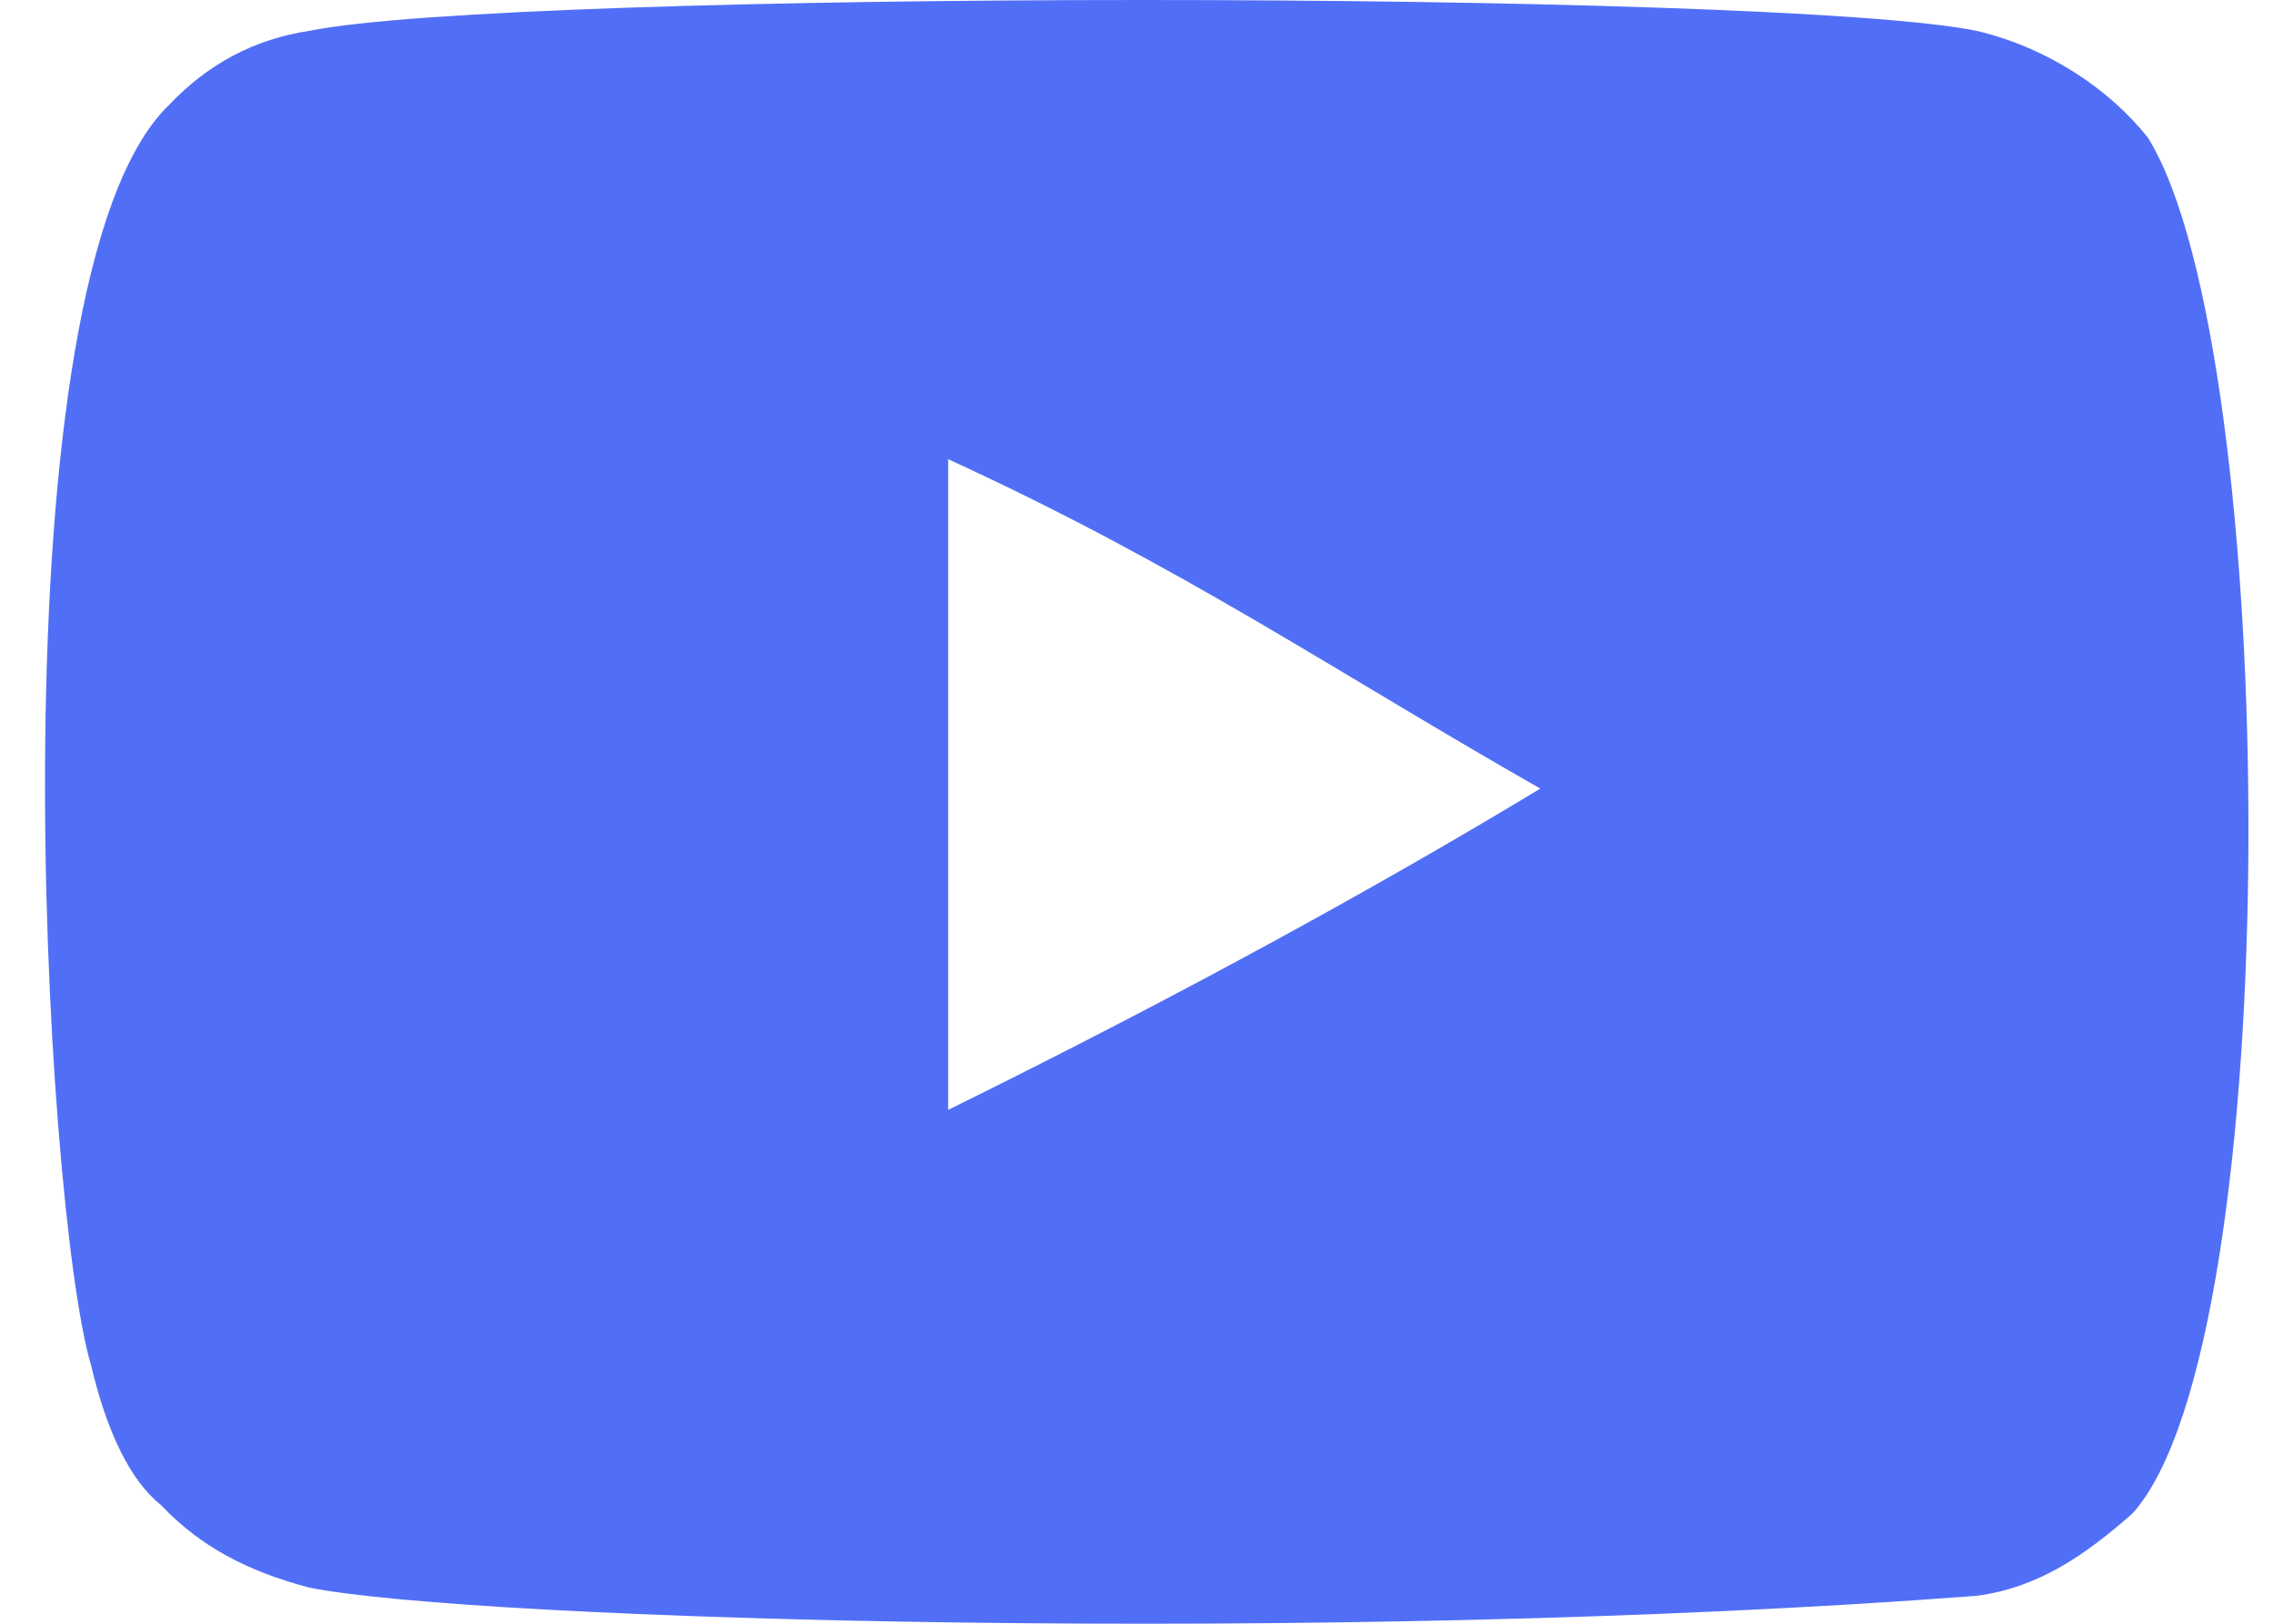 <svg width="21" height="15" viewBox="0 0 21 15" fill="none" xmlns="http://www.w3.org/2000/svg">
<path d="M19.846 1.274C19.486 0.818 18.91 0.438 18.262 0.285C16.391 -0.095 4.728 -0.095 2.857 0.285C2.353 0.361 1.921 0.59 1.561 0.97C-0.095 2.568 0.409 11.166 0.841 12.611C0.985 13.22 1.201 13.677 1.489 13.905C1.849 14.285 2.281 14.514 2.857 14.666C4.369 14.97 12.287 15.198 18.262 14.742C18.838 14.666 19.27 14.361 19.702 13.981C21.142 12.383 21.07 3.253 19.846 1.274ZM8.76 10.253C8.76 8.274 8.76 6.22 8.76 4.242C10.919 5.231 12.359 6.22 14.231 7.285C12.719 8.198 10.919 9.188 8.76 10.253Z" fill="#516FF6"/>
</svg>
